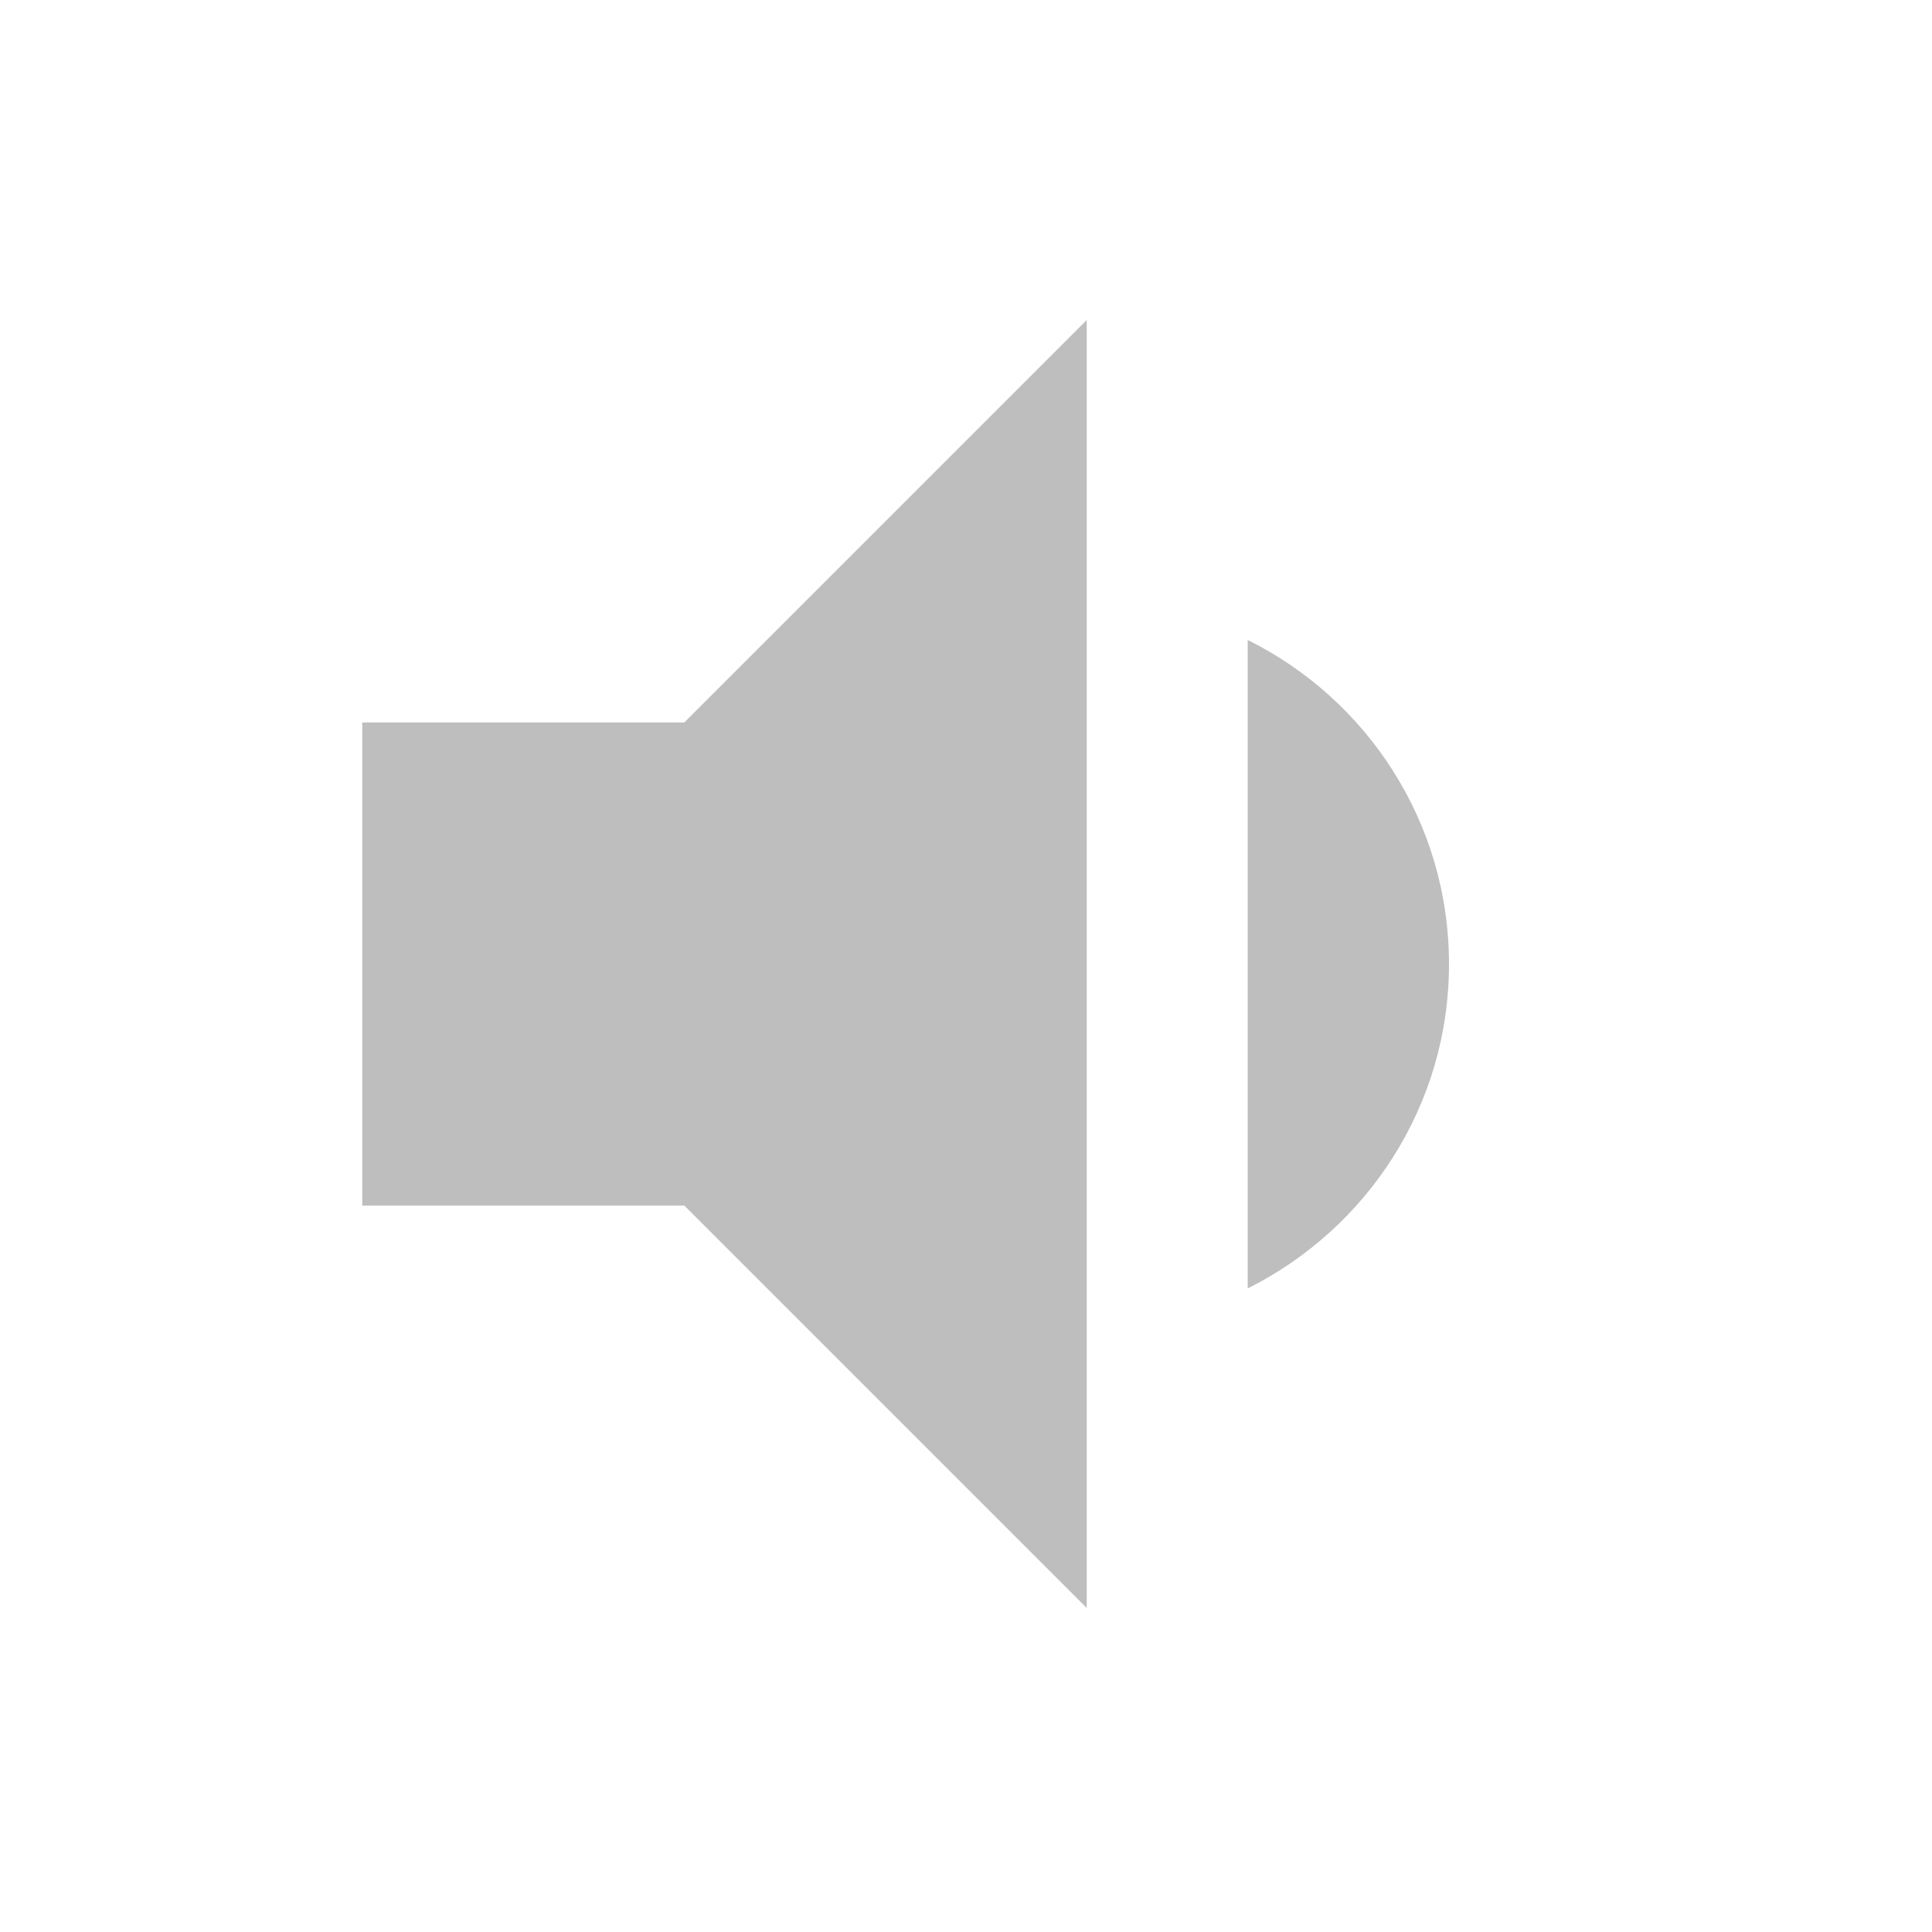 <?xml version="1.0" encoding="UTF-8" standalone="no"?>
<svg
   xmlns:dc="http://purl.org/dc/elements/1.1/"
   xmlns:cc="http://creativecommons.org/ns#"
   xmlns:rdf="http://www.w3.org/1999/02/22-rdf-syntax-ns#"
   xmlns:svg="http://www.w3.org/2000/svg"
   xmlns="http://www.w3.org/2000/svg"
   xmlns:sodipodi="http://sodipodi.sourceforge.net/DTD/sodipodi-0.dtd"
   xmlns:inkscape="http://www.inkscape.org/namespaces/inkscape"
   width="16"
   height="16"
   viewBox="0 0 16 16"
   id="svg2"
   version="1.1"
   inkscape:version="0.91 r13725"
   sodipodi:docname="audio-volume-medium-symbolic.svg">
  <defs
     id="defs8" />
  <sodipodi:namedview
     pagecolor="#ffffff"
     bordercolor="#666666"
     borderopacity="1"
     objecttolerance="10"
     gridtolerance="10"
     guidetolerance="10"
     inkscape:pageopacity="0"
     inkscape:pageshadow="2"
     inkscape:window-width="1248"
     inkscape:window-height="772"
     id="namedview6"
     showgrid="true"
     inkscape:zoom="27.812866"
     inkscape:cx="9.3944907"
     inkscape:cy="7.5844777"
     inkscape:window-x="714"
     inkscape:window-y="173"
     inkscape:window-maximized="0"
     inkscape:current-layer="svg2">
    <inkscape:grid
       type="xygrid"
       id="grid4140" />
  </sodipodi:namedview>
  <path
     inkscape:connector-curvature="0"
     d="M 12,7.984 C 12,6.807 11.32,5.79 10.333,5.3 l 0,5.37 C 11.32,10.177 12,9.16 12,7.984 Z m -9,-2 0,4 2.667,0 L 9,13.317 9,2.65 5.667,5.983 3,5.983 Z"
     id="path4-1"
     style="fill:#bebebe;fill-opacity:1" />
</svg>
